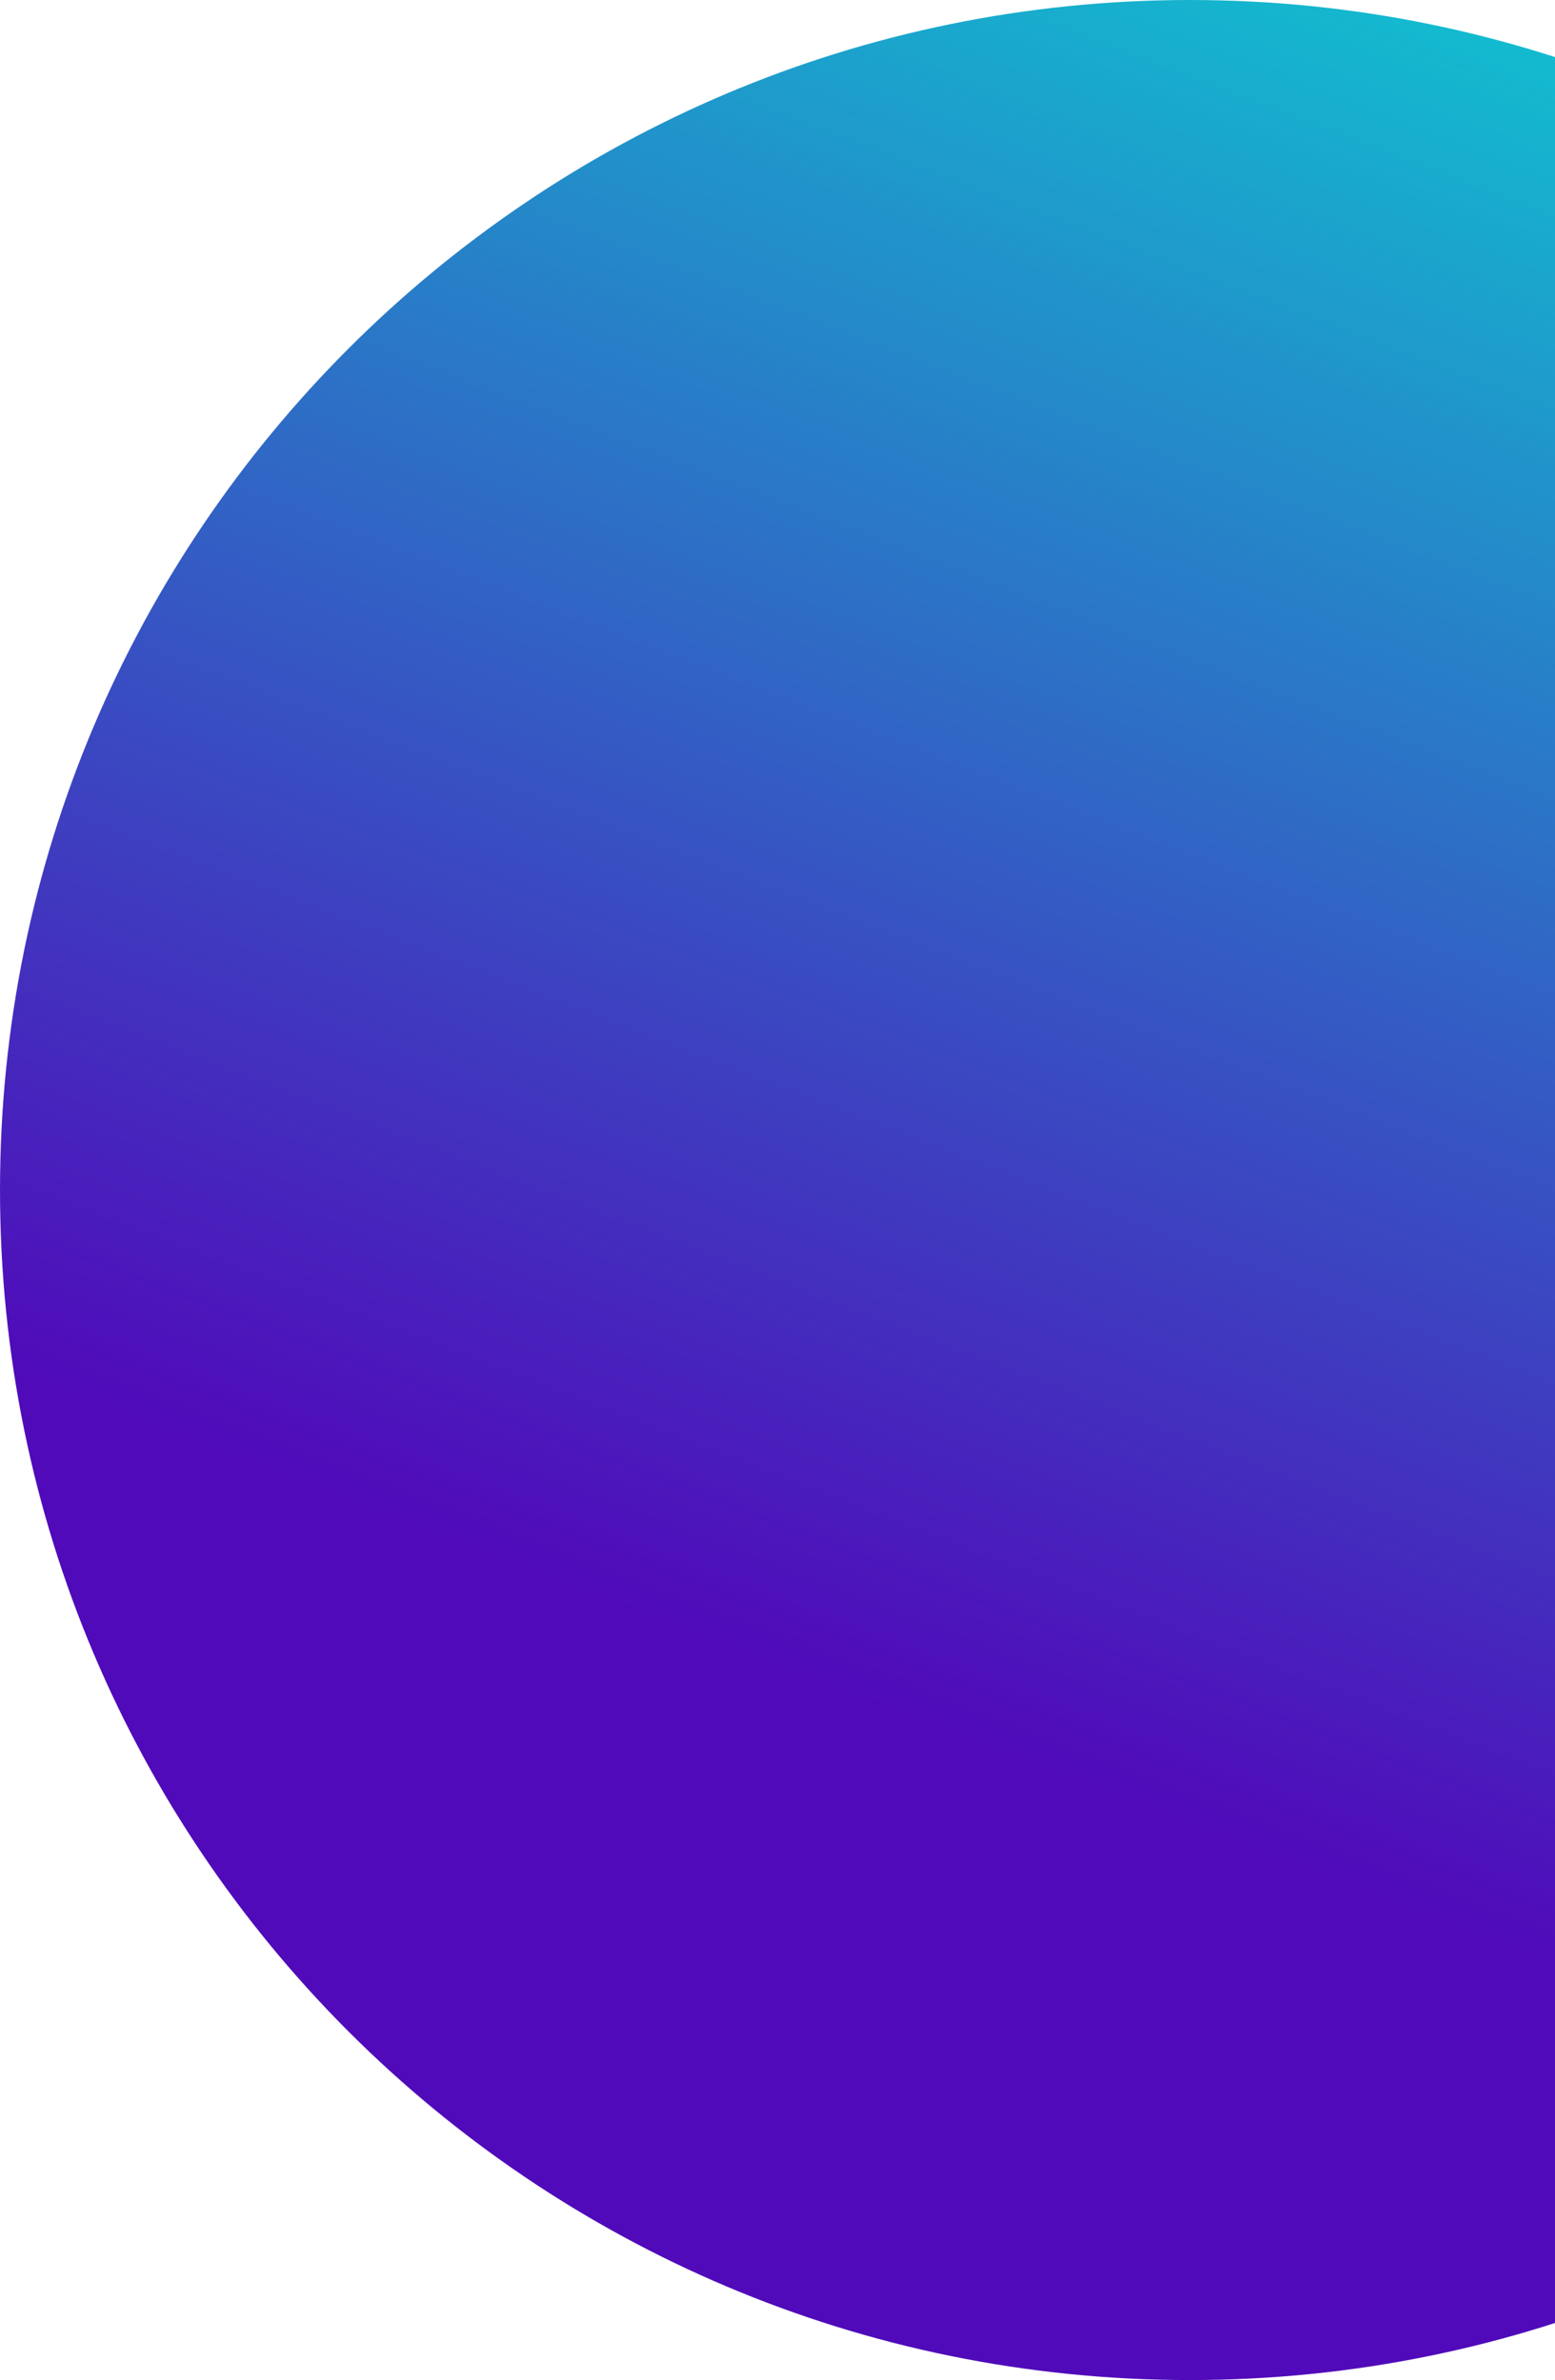 <svg xmlns="http://www.w3.org/2000/svg" width="115" height="176" viewBox="0 0 115 176" fill="none">
  <path d="M0 88C0 136.601 39.399 176 88 176C136.601 176 176 136.601 176 88C176 39.399 136.601 0 88 0C39.399 0 0 39.399 0 88Z" fill="url(#paint0_linear_1637_17418)"/>
  <defs>
    <linearGradient id="paint0_linear_1637_17418" x1="176" y1="0" x2="94.346" y2="212.289" gradientUnits="userSpaceOnUse">
      <stop stop-color="#07DDD3"/>
      <stop offset="0.693" stop-color="#500ABA"/>
    </linearGradient>
  </defs>
</svg>